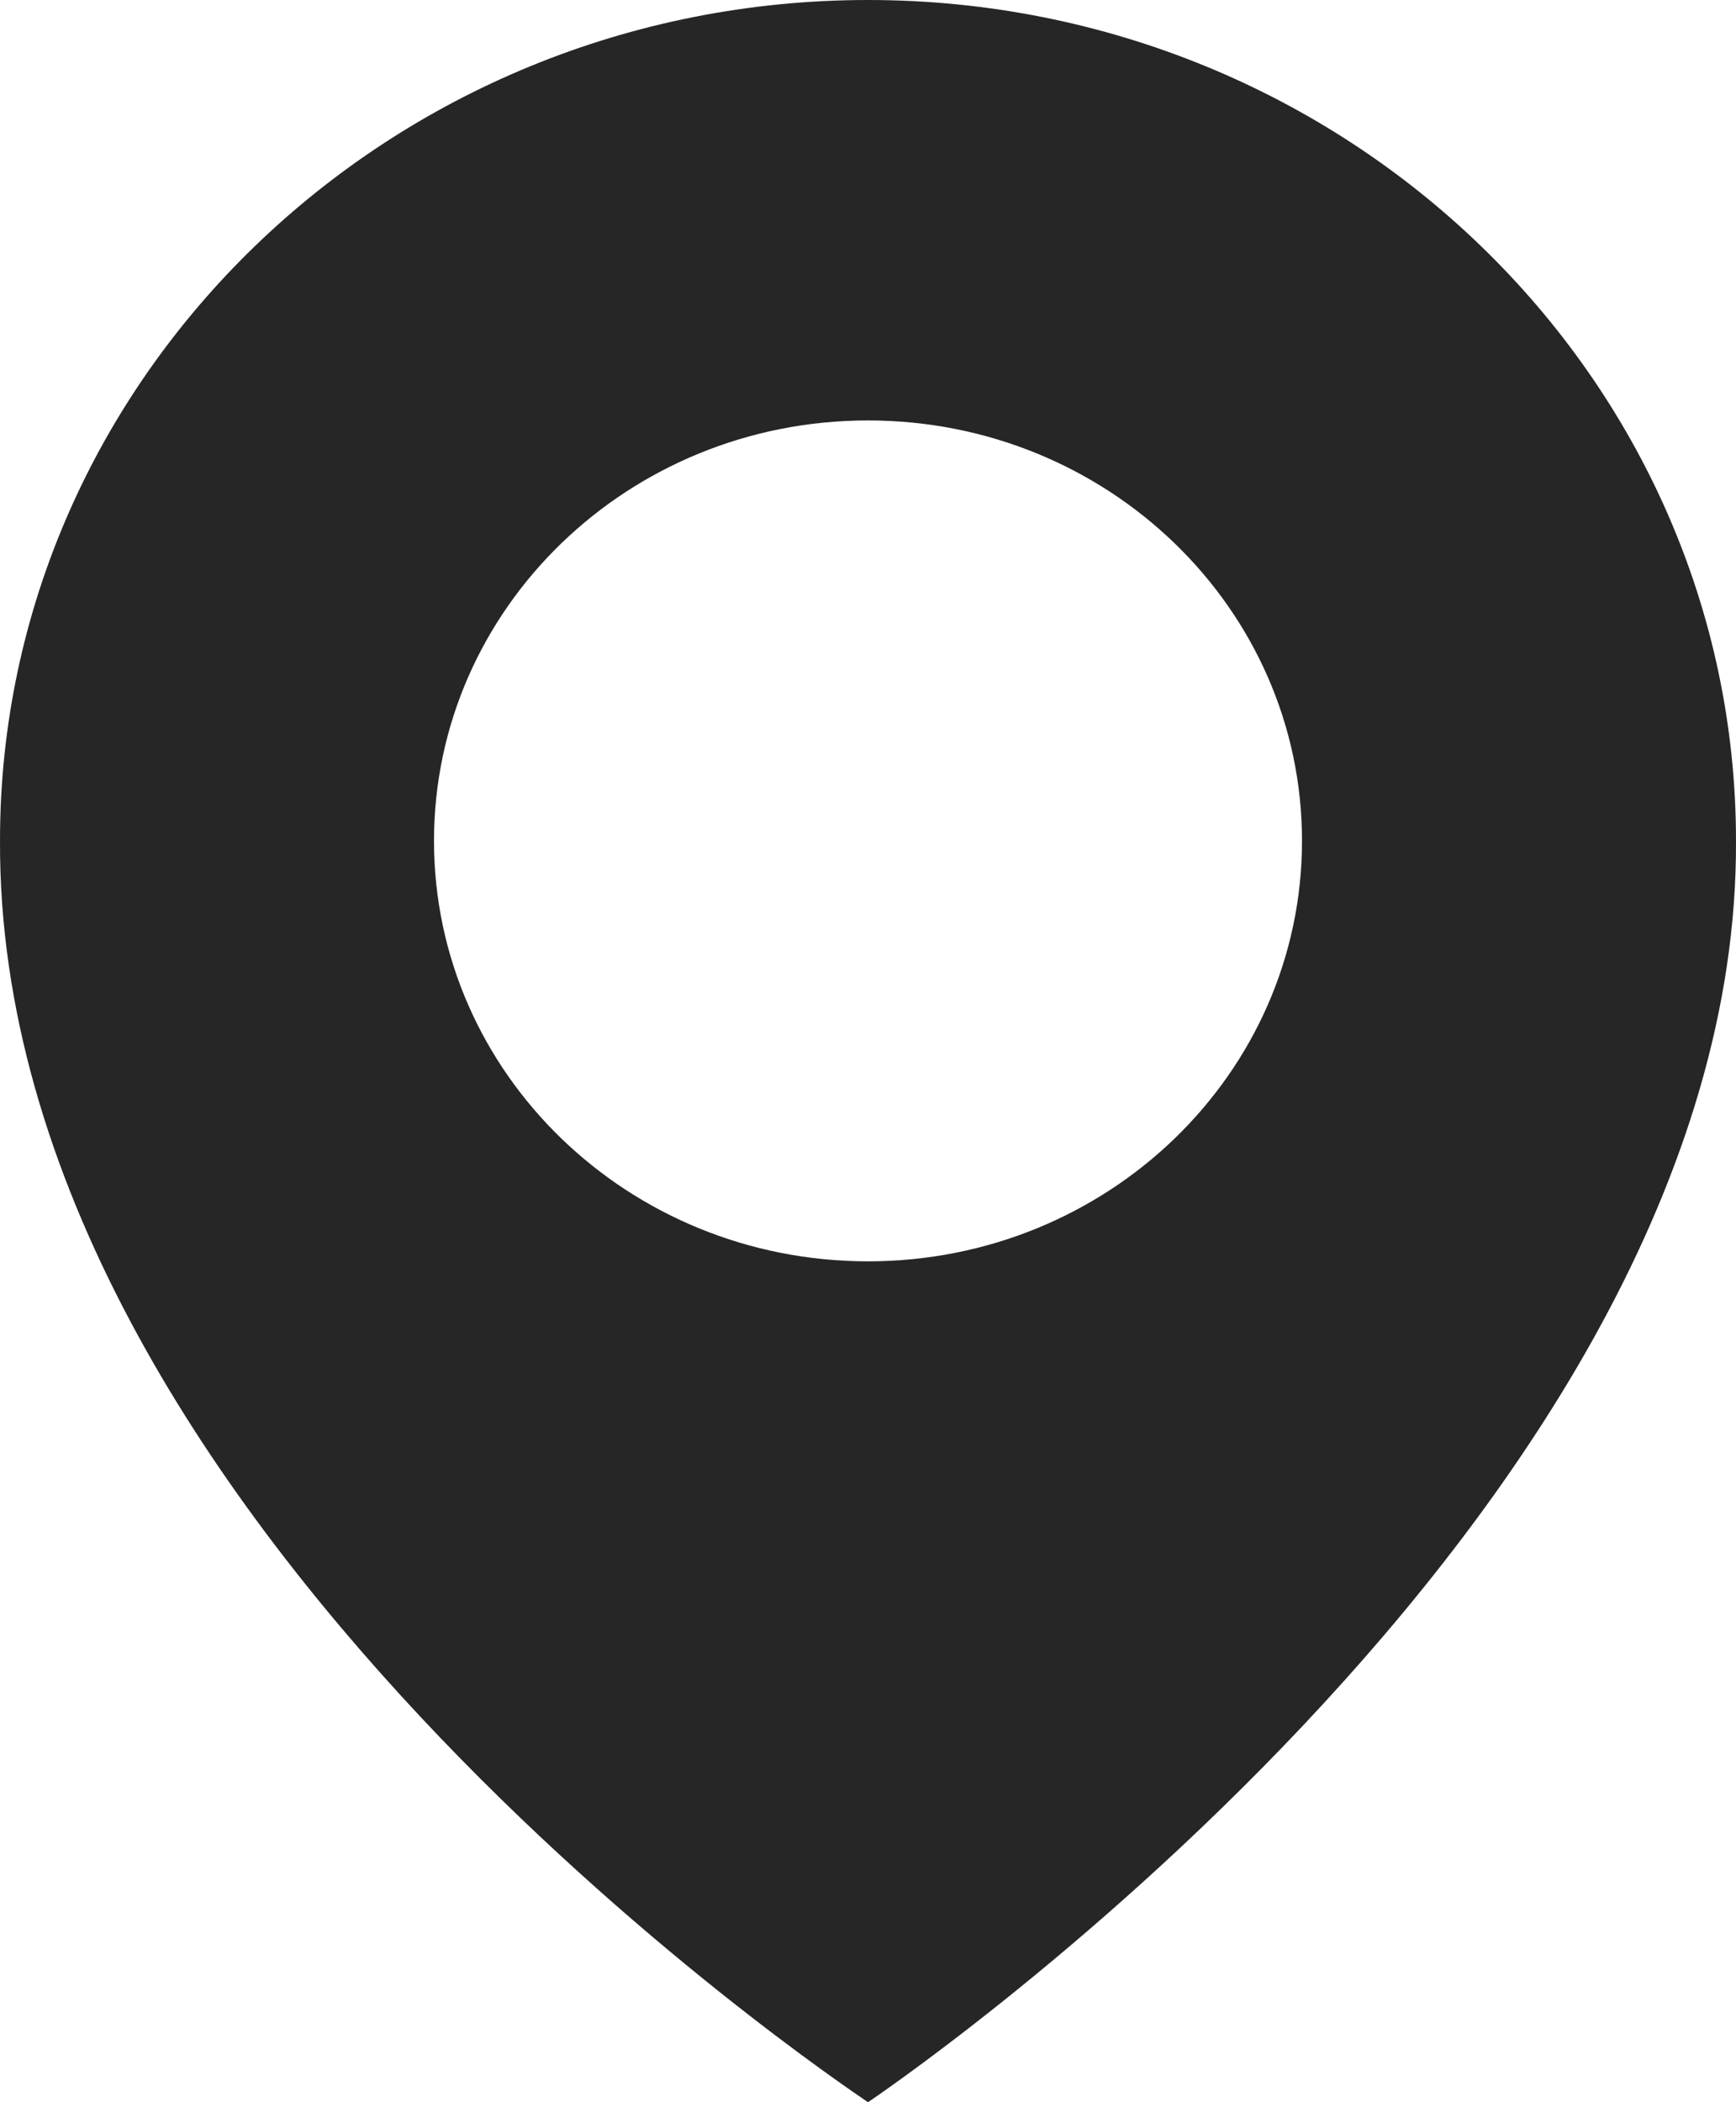 <svg width="19" height="23" viewBox="0 0 19 23" fill="none" xmlns="http://www.w3.org/2000/svg">
<path d="M9.5 0C4.262 0 9.67145e-05 4.127 9.67145e-05 9.194C-0.034 16.606 9.139 22.752 9.5 23C9.5 23 19.034 16.606 19 9.2C19 4.127 14.738 0 9.5 0ZM9.5 13.8C6.876 13.8 4.75 11.742 4.75 9.2C4.75 6.659 6.876 4.6 9.5 4.6C12.124 4.6 14.25 6.659 14.25 9.2C14.25 11.742 12.124 13.8 9.5 13.8Z" fill="#262626"/>
</svg>
